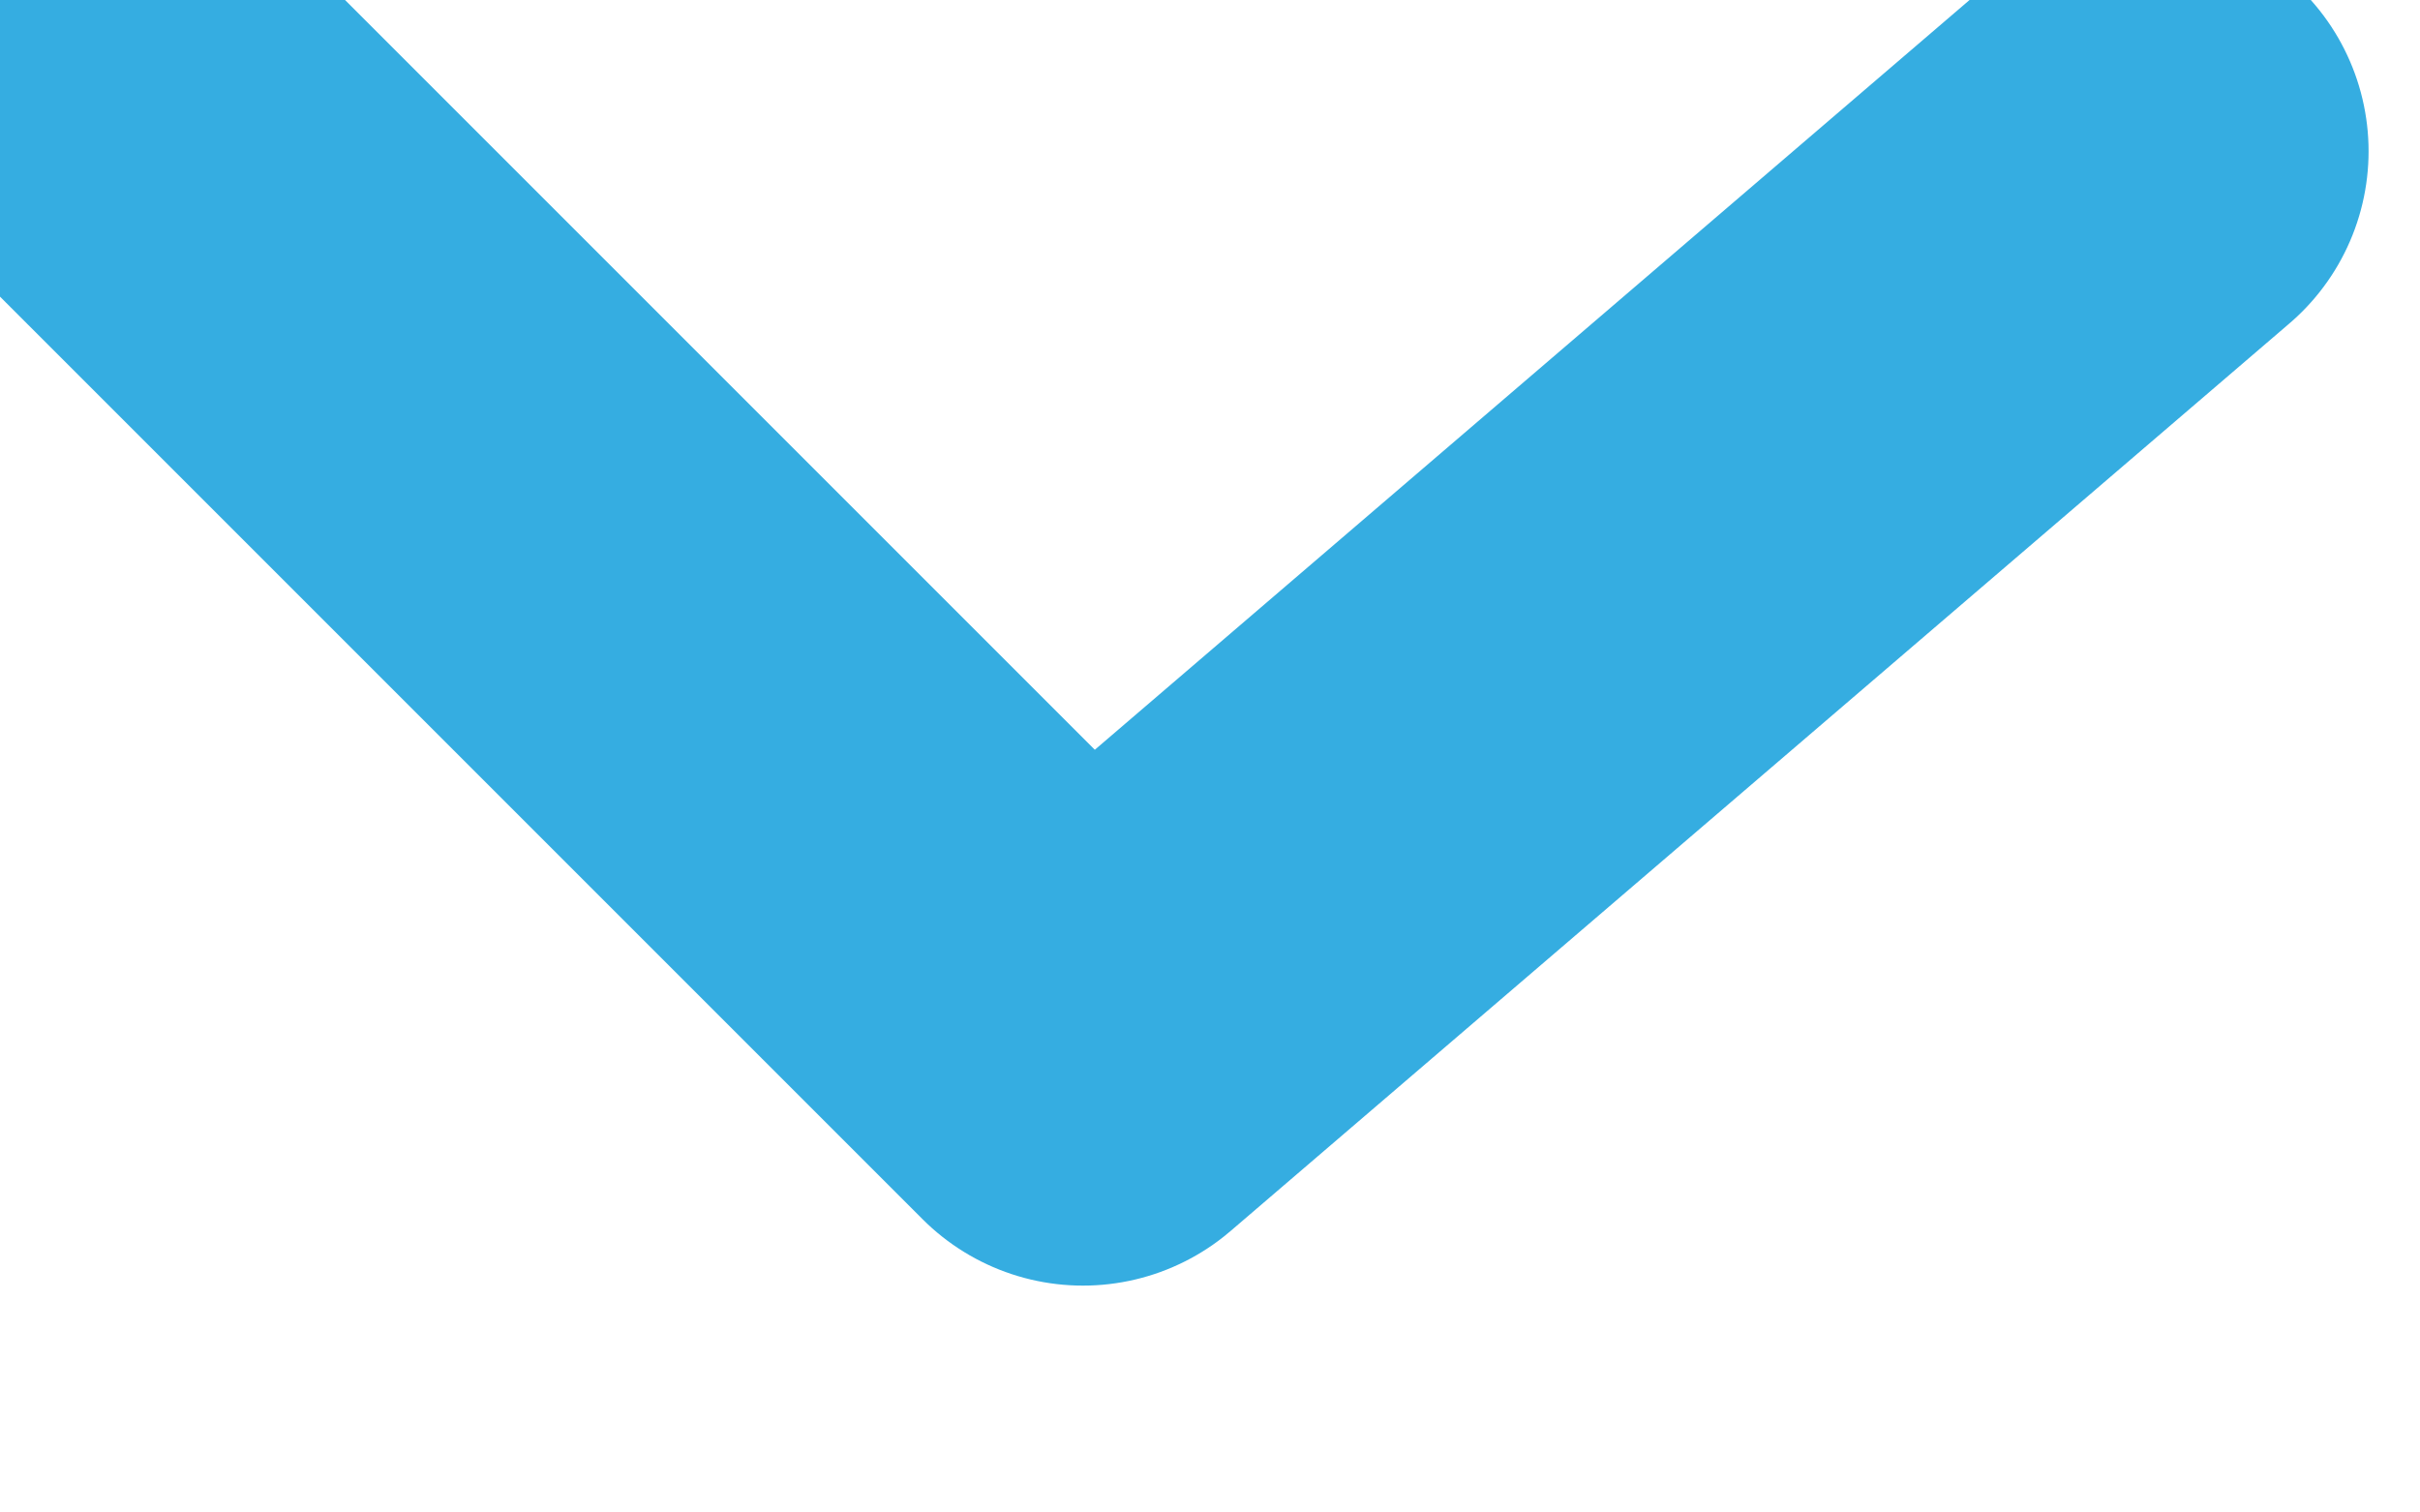 <svg width="8" height="5" viewBox="0 0 8 5" fill="none" xmlns="http://www.w3.org/2000/svg" xmlns:xlink="http://www.w3.org/1999/xlink">
	<desc>
			Created with Pixso.
	</desc>
	<defs/>
	<path id="Vector" d="M7.08 0.5L3.58 3.5L0.08 " stroke="#35ADE1" stroke-opacity="1" stroke-width="1.5" stroke-linejoin="round" stroke-linecap="round"/>
</svg>

